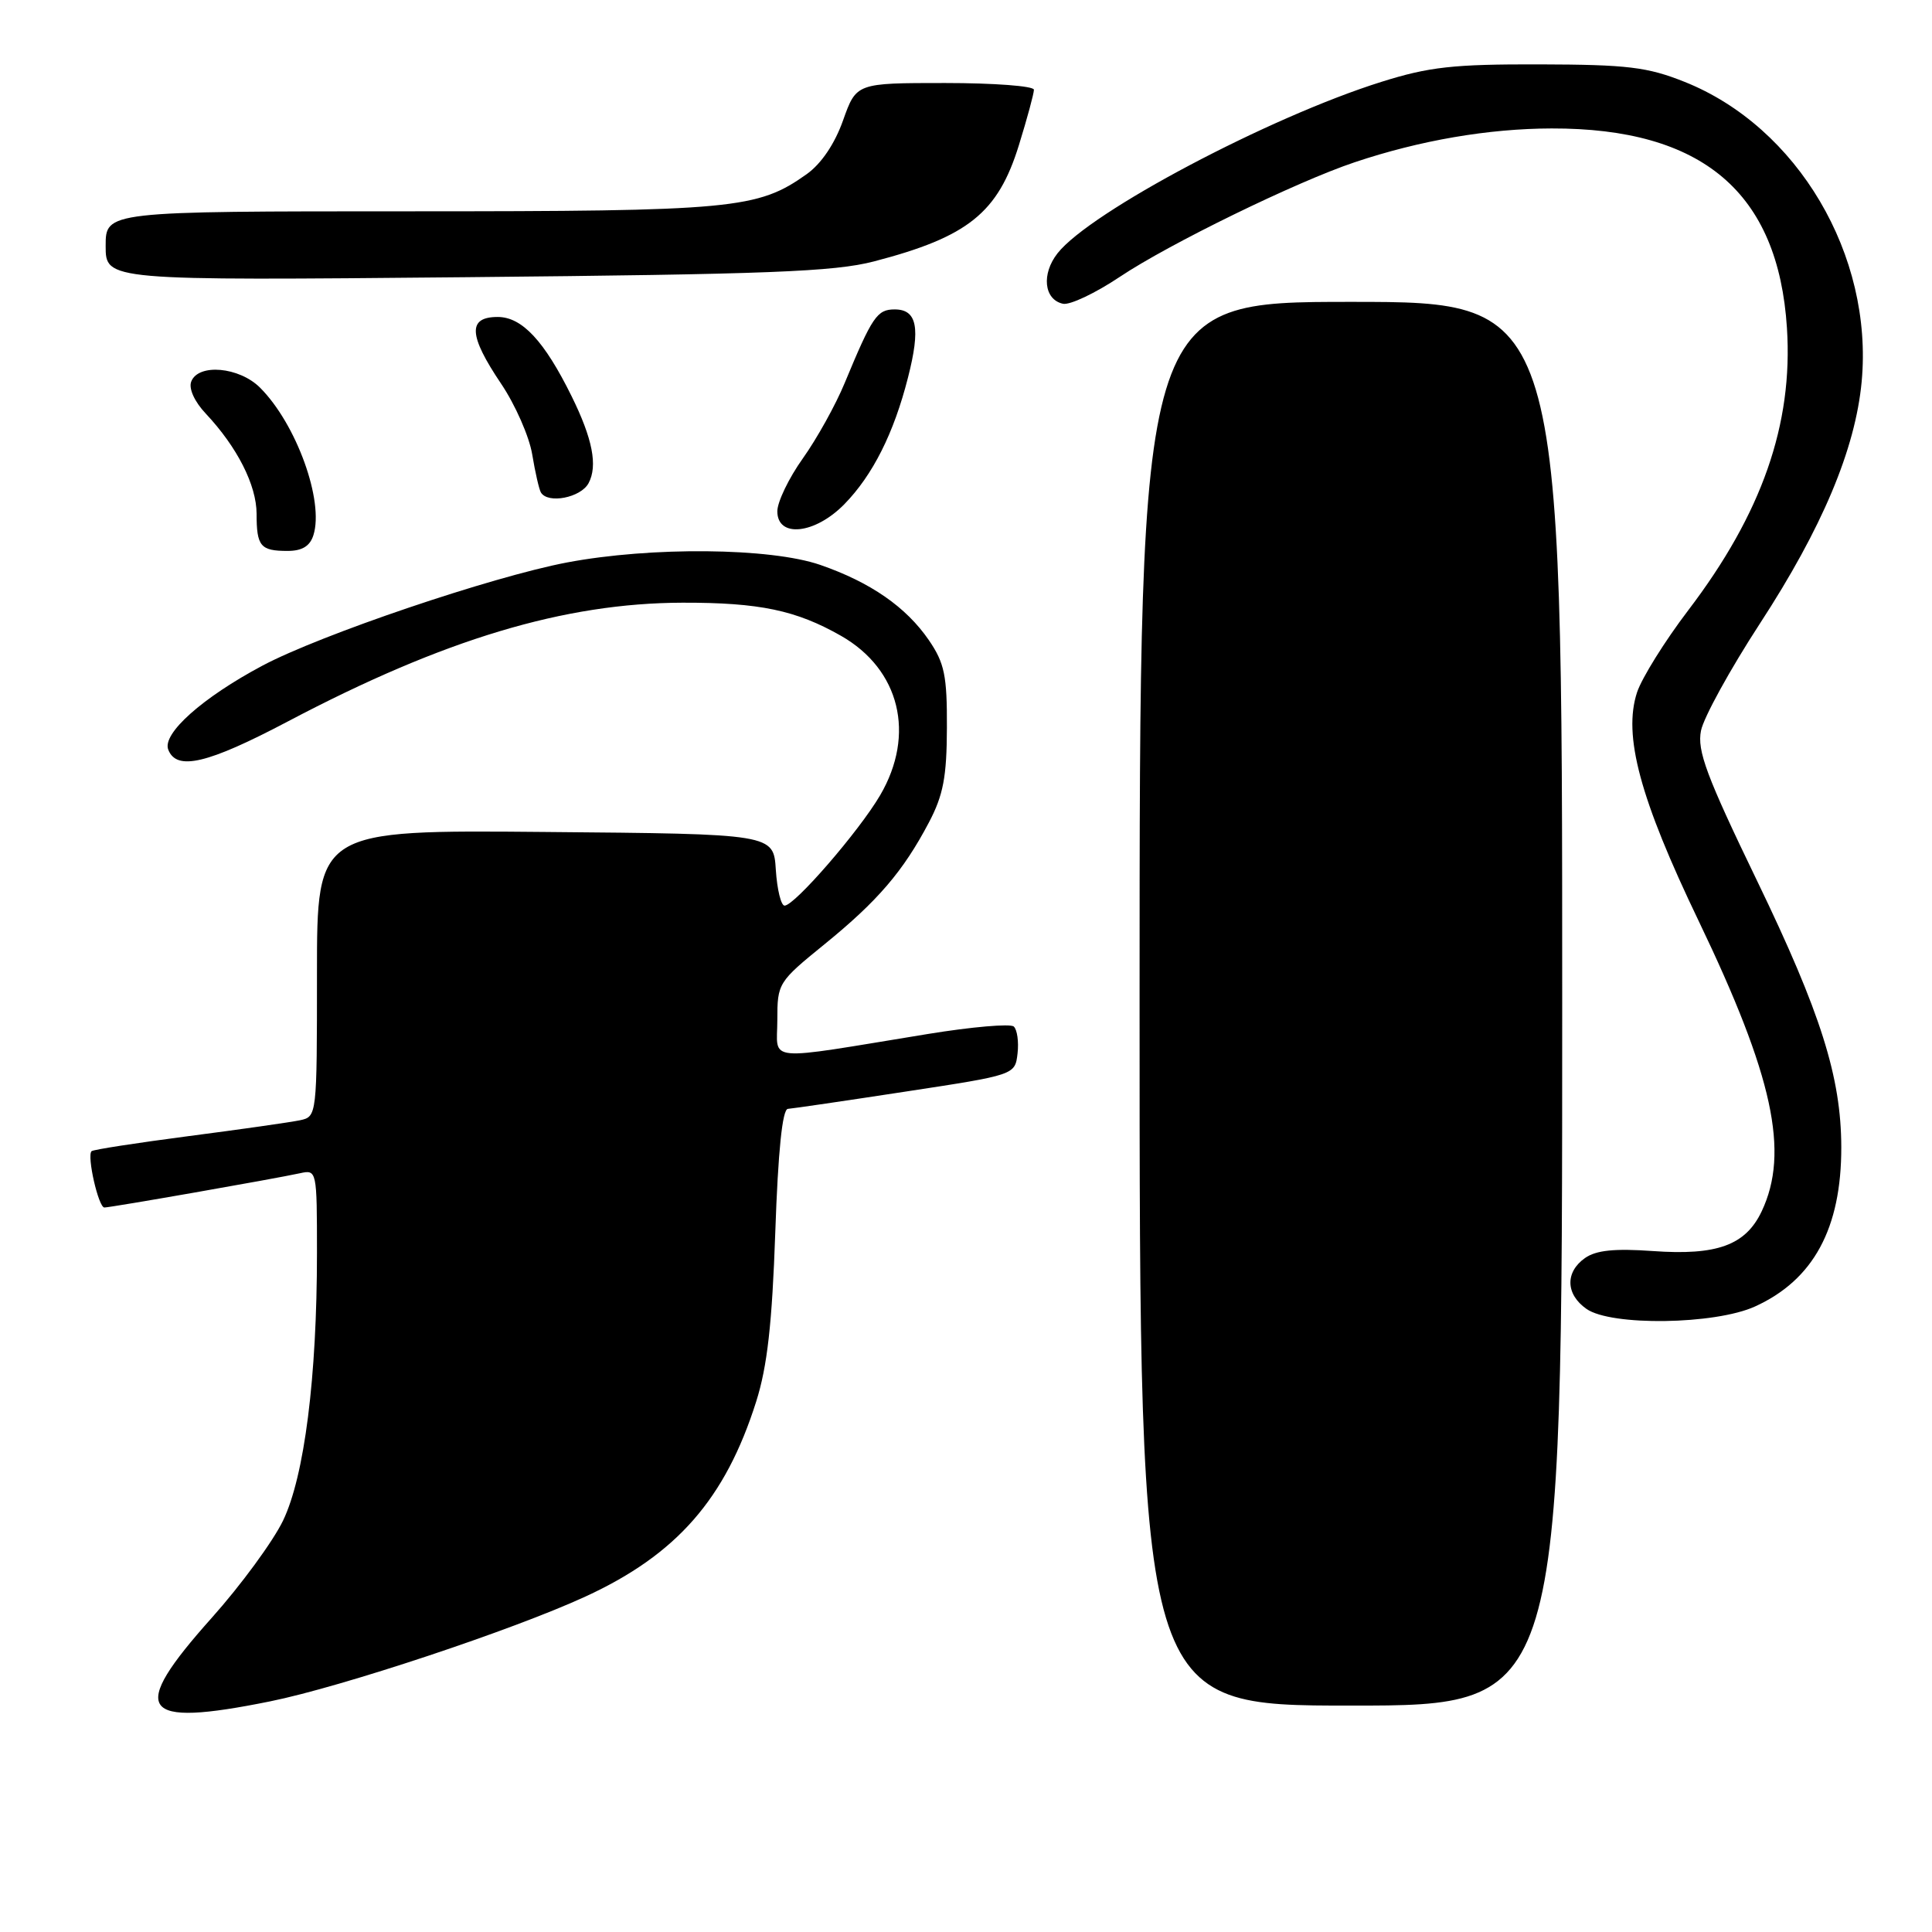 <?xml version="1.0" encoding="UTF-8" standalone="no"?>
<!DOCTYPE svg PUBLIC "-//W3C//DTD SVG 1.1//EN" "http://www.w3.org/Graphics/SVG/1.1/DTD/svg11.dtd" >
<svg xmlns="http://www.w3.org/2000/svg" xmlns:xlink="http://www.w3.org/1999/xlink" version="1.1" viewBox="0 0 256 256">
 <g >
 <path fill="currentColor"
d=" M 35.79 225.44 C 45.25 223.53 68.00 215.97 77.60 211.54 C 89.67 205.98 96.12 198.61 100.20 185.71 C 101.67 181.07 102.31 175.39 102.73 163.25 C 103.10 152.49 103.67 146.98 104.40 146.93 C 105.00 146.89 112.03 145.86 120.00 144.64 C 134.50 142.43 134.50 142.43 134.83 139.59 C 135.01 138.03 134.78 136.43 134.33 136.02 C 133.87 135.62 128.78 136.06 123.00 137.00 C 100.87 140.61 103.00 140.81 103.00 135.16 C 103.00 130.28 103.11 130.11 109.25 125.12 C 116.31 119.38 119.68 115.45 123.09 108.97 C 124.99 105.36 125.45 102.94 125.47 96.43 C 125.50 89.52 125.15 87.86 123.09 84.84 C 120.07 80.43 115.35 77.16 108.68 74.85 C 102.06 72.57 86.29 72.42 75.13 74.53 C 65.13 76.43 42.46 84.11 34.76 88.21 C 26.82 92.44 21.48 97.20 22.29 99.32 C 23.39 102.18 27.48 101.22 38.19 95.57 C 58.84 84.69 74.78 79.90 90.44 79.86 C 100.64 79.84 105.49 80.86 111.44 84.25 C 119.24 88.70 121.35 97.31 116.62 105.38 C 113.84 110.13 105.29 120.00 103.96 120.00 C 103.49 120.00 102.97 117.86 102.80 115.25 C 102.50 110.50 102.50 110.50 72.25 110.24 C 42.00 109.97 42.00 109.97 42.00 128.97 C 42.00 147.86 41.99 147.96 39.75 148.44 C 38.51 148.70 31.88 149.65 25.00 150.54 C 18.13 151.44 12.33 152.33 12.13 152.54 C 11.49 153.17 13.05 160.00 13.83 160.00 C 14.68 160.00 36.37 156.20 39.75 155.46 C 41.98 154.97 42.00 155.07 42.00 166.02 C 42.00 182.50 40.34 195.60 37.50 201.50 C 36.17 204.25 31.92 210.05 28.05 214.38 C 16.94 226.81 18.44 228.95 35.79 225.44 Z  M 207.00 133.00 C 207.00 40.00 207.00 40.00 179.00 40.00 C 151.00 40.00 151.00 40.00 151.00 133.00 C 151.00 226.00 151.00 226.00 179.00 226.00 C 207.00 226.00 207.00 226.00 207.00 133.00 Z  M 232.54 173.12 C 240.29 169.60 244.00 162.76 243.98 152.00 C 243.96 142.73 241.27 134.21 232.84 116.75 C 226.10 102.81 224.86 99.47 225.39 96.82 C 225.74 95.07 229.25 88.69 233.18 82.65 C 241.44 69.98 245.84 59.53 246.68 50.57 C 248.24 33.82 238.19 16.81 223.20 10.84 C 218.28 8.88 215.65 8.56 204.00 8.53 C 192.57 8.50 189.36 8.86 183.03 10.85 C 168.16 15.52 144.45 28.07 140.13 33.56 C 137.97 36.31 138.33 39.70 140.85 40.25 C 141.76 40.45 145.14 38.85 148.37 36.69 C 154.90 32.32 171.79 24.08 179.50 21.50 C 188.18 18.59 197.23 17.04 205.59 17.02 C 225.59 16.97 235.63 25.49 236.78 43.47 C 237.60 56.22 233.46 68.05 223.69 80.88 C 220.60 84.94 217.56 89.82 216.92 91.73 C 215.04 97.45 217.29 105.82 225.09 122.05 C 234.95 142.59 237.14 152.68 233.43 160.51 C 231.30 165.00 227.52 166.38 219.00 165.77 C 213.96 165.41 211.50 165.66 210.03 166.69 C 207.37 168.56 207.45 171.50 210.22 173.44 C 213.48 175.73 227.24 175.53 232.54 173.12 Z  M 41.53 70.91 C 42.96 66.39 39.27 56.18 34.46 51.37 C 31.70 48.61 26.27 48.13 25.34 50.56 C 24.98 51.48 25.77 53.22 27.27 54.81 C 31.44 59.25 33.99 64.29 34.00 68.08 C 34.00 72.39 34.51 73.00 38.10 73.00 C 40.03 73.00 41.07 72.37 41.53 70.91 Z  M 111.89 66.80 C 115.64 62.96 118.44 57.40 120.31 50.04 C 122.00 43.44 121.52 41.00 118.55 41.00 C 116.22 41.00 115.58 41.94 111.93 50.74 C 110.74 53.63 108.24 58.13 106.38 60.74 C 104.52 63.35 103.00 66.51 103.00 67.75 C 103.00 71.32 107.99 70.79 111.89 66.80 Z  M 77.99 64.02 C 79.22 61.72 78.52 58.13 75.74 52.50 C 72.13 45.18 69.17 42.00 65.95 42.00 C 61.95 42.00 62.07 44.42 66.41 50.86 C 68.28 53.64 70.13 57.85 70.52 60.21 C 70.91 62.57 71.43 64.84 71.67 65.25 C 72.59 66.80 76.96 65.95 77.99 64.02 Z  M 115.80 34.64 C 128.28 31.39 132.24 28.21 135.02 19.20 C 136.11 15.68 137.00 12.39 137.00 11.89 C 137.00 11.40 131.71 11.00 125.23 11.00 C 113.47 11.00 113.47 11.00 111.71 15.95 C 110.61 19.06 108.82 21.70 106.90 23.07 C 100.39 27.70 97.24 28.00 54.34 28.00 C 14.00 28.00 14.00 28.00 14.00 32.59 C 14.00 37.18 14.00 37.18 61.75 36.73 C 101.74 36.35 110.52 36.01 115.80 34.64 Z "/>
</g>
</svg>